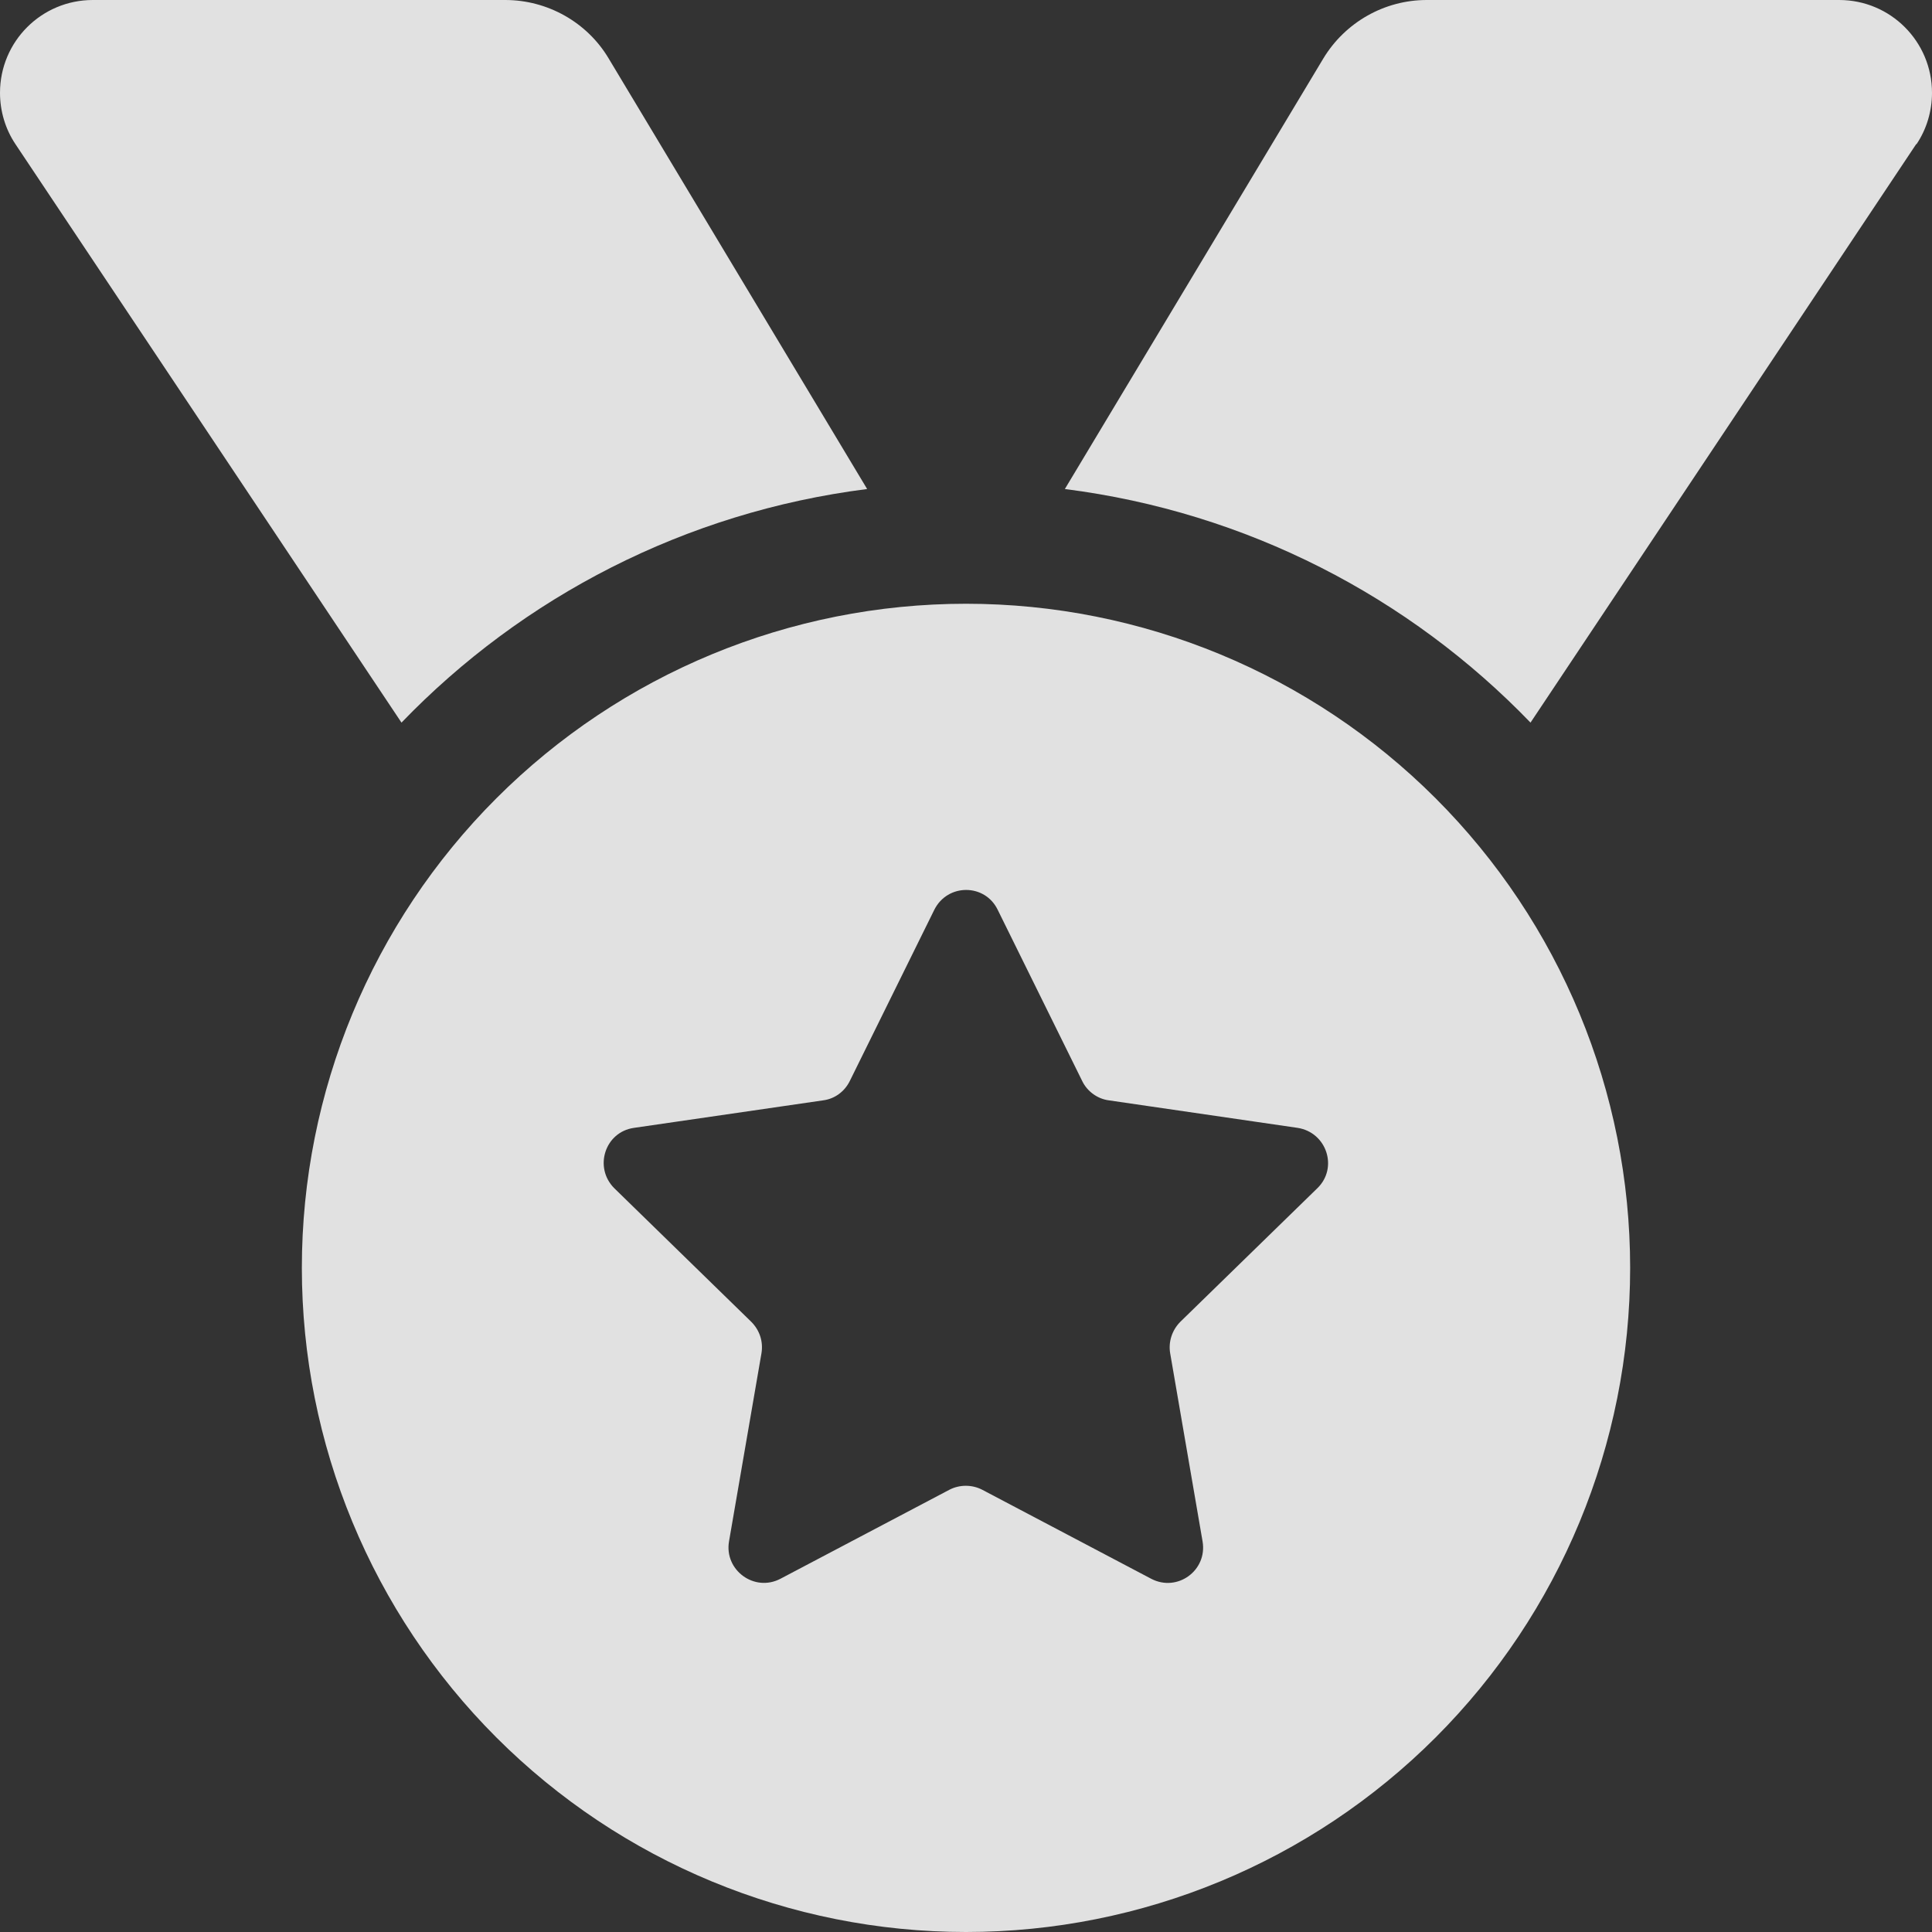 <svg width="42" height="42" viewBox="0 0 42 42" fill="none" xmlns="http://www.w3.org/2000/svg">
<rect x="0" y="0" width="42" height="42" fill="#333333" stroke="none"/>
<g clip-path="url(#clip0_4_80)">
<path d="M0.336 3.134C0.115 2.805 0 2.412 0 2.018C0 0.902 0.902 0 2.018 0H10.984C11.903 0 12.764 0.484 13.232 1.271L18.851 10.631C14.897 11.132 11.361 12.977 8.728 15.709L0.336 3.134ZM41.656 3.134L33.272 15.709C30.639 12.977 27.103 11.132 23.149 10.631L28.768 1.271C29.244 0.484 30.097 0 31.016 0H39.982C41.098 0 42 0.902 42 2.018C42 2.412 41.885 2.805 41.664 3.134H41.656ZM6.562 27.562C6.562 23.733 8.084 20.061 10.791 17.354C13.499 14.646 17.171 13.125 21 13.125C24.829 13.125 28.501 14.646 31.209 17.354C33.916 20.061 35.438 23.733 35.438 27.562C35.438 31.392 33.916 35.064 31.209 37.771C28.501 40.479 24.829 42 21 42C17.171 42 13.499 40.479 10.791 37.771C8.084 35.064 6.562 31.392 6.562 27.562ZM21.689 19.778C21.41 19.203 20.598 19.203 20.311 19.778L18.473 23.502C18.359 23.732 18.145 23.887 17.899 23.92L13.781 24.519C13.15 24.609 12.903 25.381 13.355 25.832L16.332 28.735C16.513 28.916 16.595 29.162 16.554 29.416L15.848 33.51C15.742 34.133 16.398 34.617 16.964 34.322L20.639 32.386C20.86 32.271 21.131 32.271 21.353 32.386L25.028 34.322C25.594 34.617 26.25 34.141 26.143 33.51L25.438 29.416C25.397 29.17 25.479 28.916 25.659 28.735L28.637 25.832C29.096 25.389 28.842 24.618 28.21 24.519L24.101 23.92C23.855 23.887 23.633 23.723 23.527 23.502L21.689 19.778Z" fill="#FFFFFF" fill-opacity="0.85"/>
</g>
<defs>
<clipPath id="clip0_4_80">
<rect width="42" height="42" fill="white"/>
</clipPath>
</defs>
</svg>
